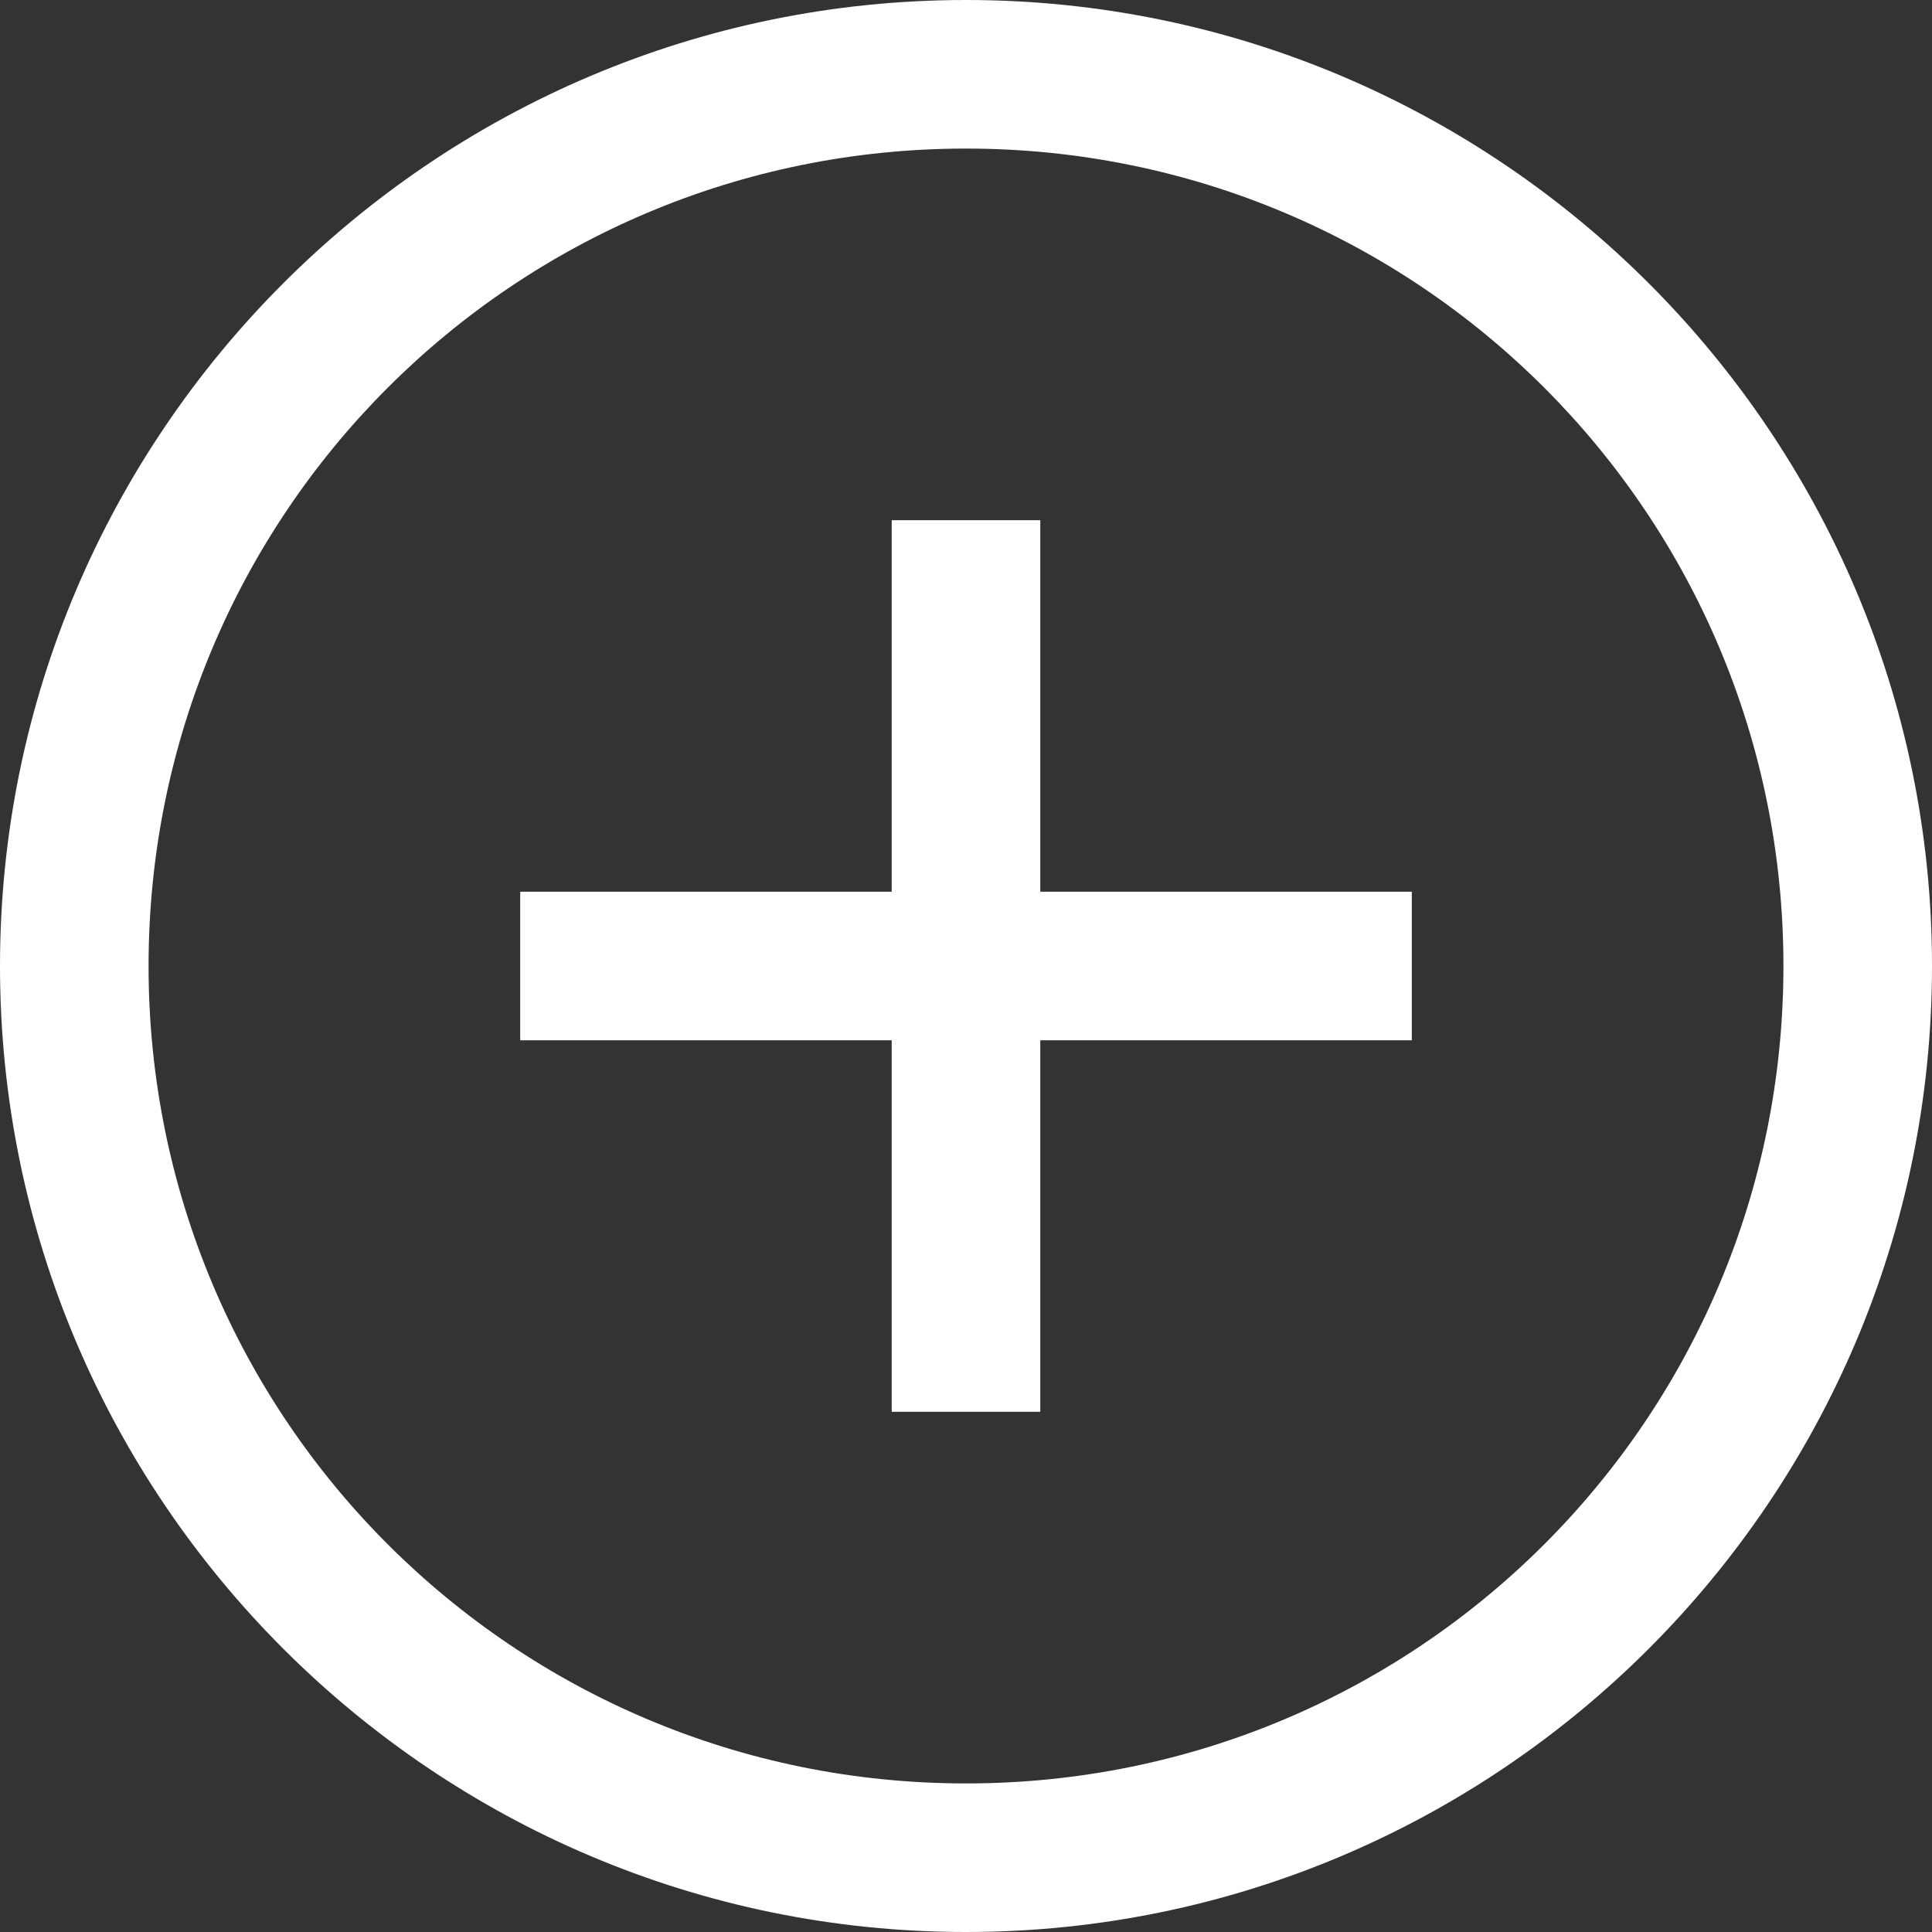 <?xml version="1.0" encoding="UTF-8"?>
<svg width="20px" height="20px" viewBox="0 0 20 20" version="1.1" xmlns="http://www.w3.org/2000/svg" xmlns:xlink="http://www.w3.org/1999/xlink">
    <rect x="0" y="0" width="20" height="20" fill="#333333" stroke="none"/>
    <!-- Generator: Sketch 46.2 (44496) - http://www.bohemiancoding.com/sketch -->
    <title>icon_new</title>
    <desc>Created with Sketch.</desc>
    <defs></defs>
    <g id="Page-1" stroke="none" stroke-width="1" fill="none" fill-rule="evenodd">
        <g id="4.0.-Read-only" transform="translate(-1309, -89)" fill-rule="nonzero" fill="#FFFFFF">
            <g id="content" transform="translate(15, 63)">
                <g id="menu" transform="translate(1194, 26)">
                    <g id="Group-2" transform="translate(100, 0)">
                        <g id="icon_new">
                            <path d="M10,0 C4.486,0 0,4.486 0,10 C0,15.514 4.486,20 10,20 C15.514,20 20,15.514 20,10 C20,4.486 15.514,0 10,0 Z M10,1.538 C14.681,1.538 18.462,5.319 18.462,10 C18.462,14.681 14.681,18.462 10,18.462 C5.319,18.462 1.538,14.681 1.538,10 C1.538,5.319 5.319,1.538 10,1.538 Z M9.231,5.385 L9.231,9.231 L5.385,9.231 L5.385,10.769 L9.231,10.769 L9.231,14.615 L10.769,14.615 L10.769,10.769 L14.615,10.769 L14.615,9.231 L10.769,9.231 L10.769,5.385 L9.231,5.385 Z" id="Shape"></path>
                        </g>
                    </g>
                </g>
            </g>
        </g>
    </g>
</svg>